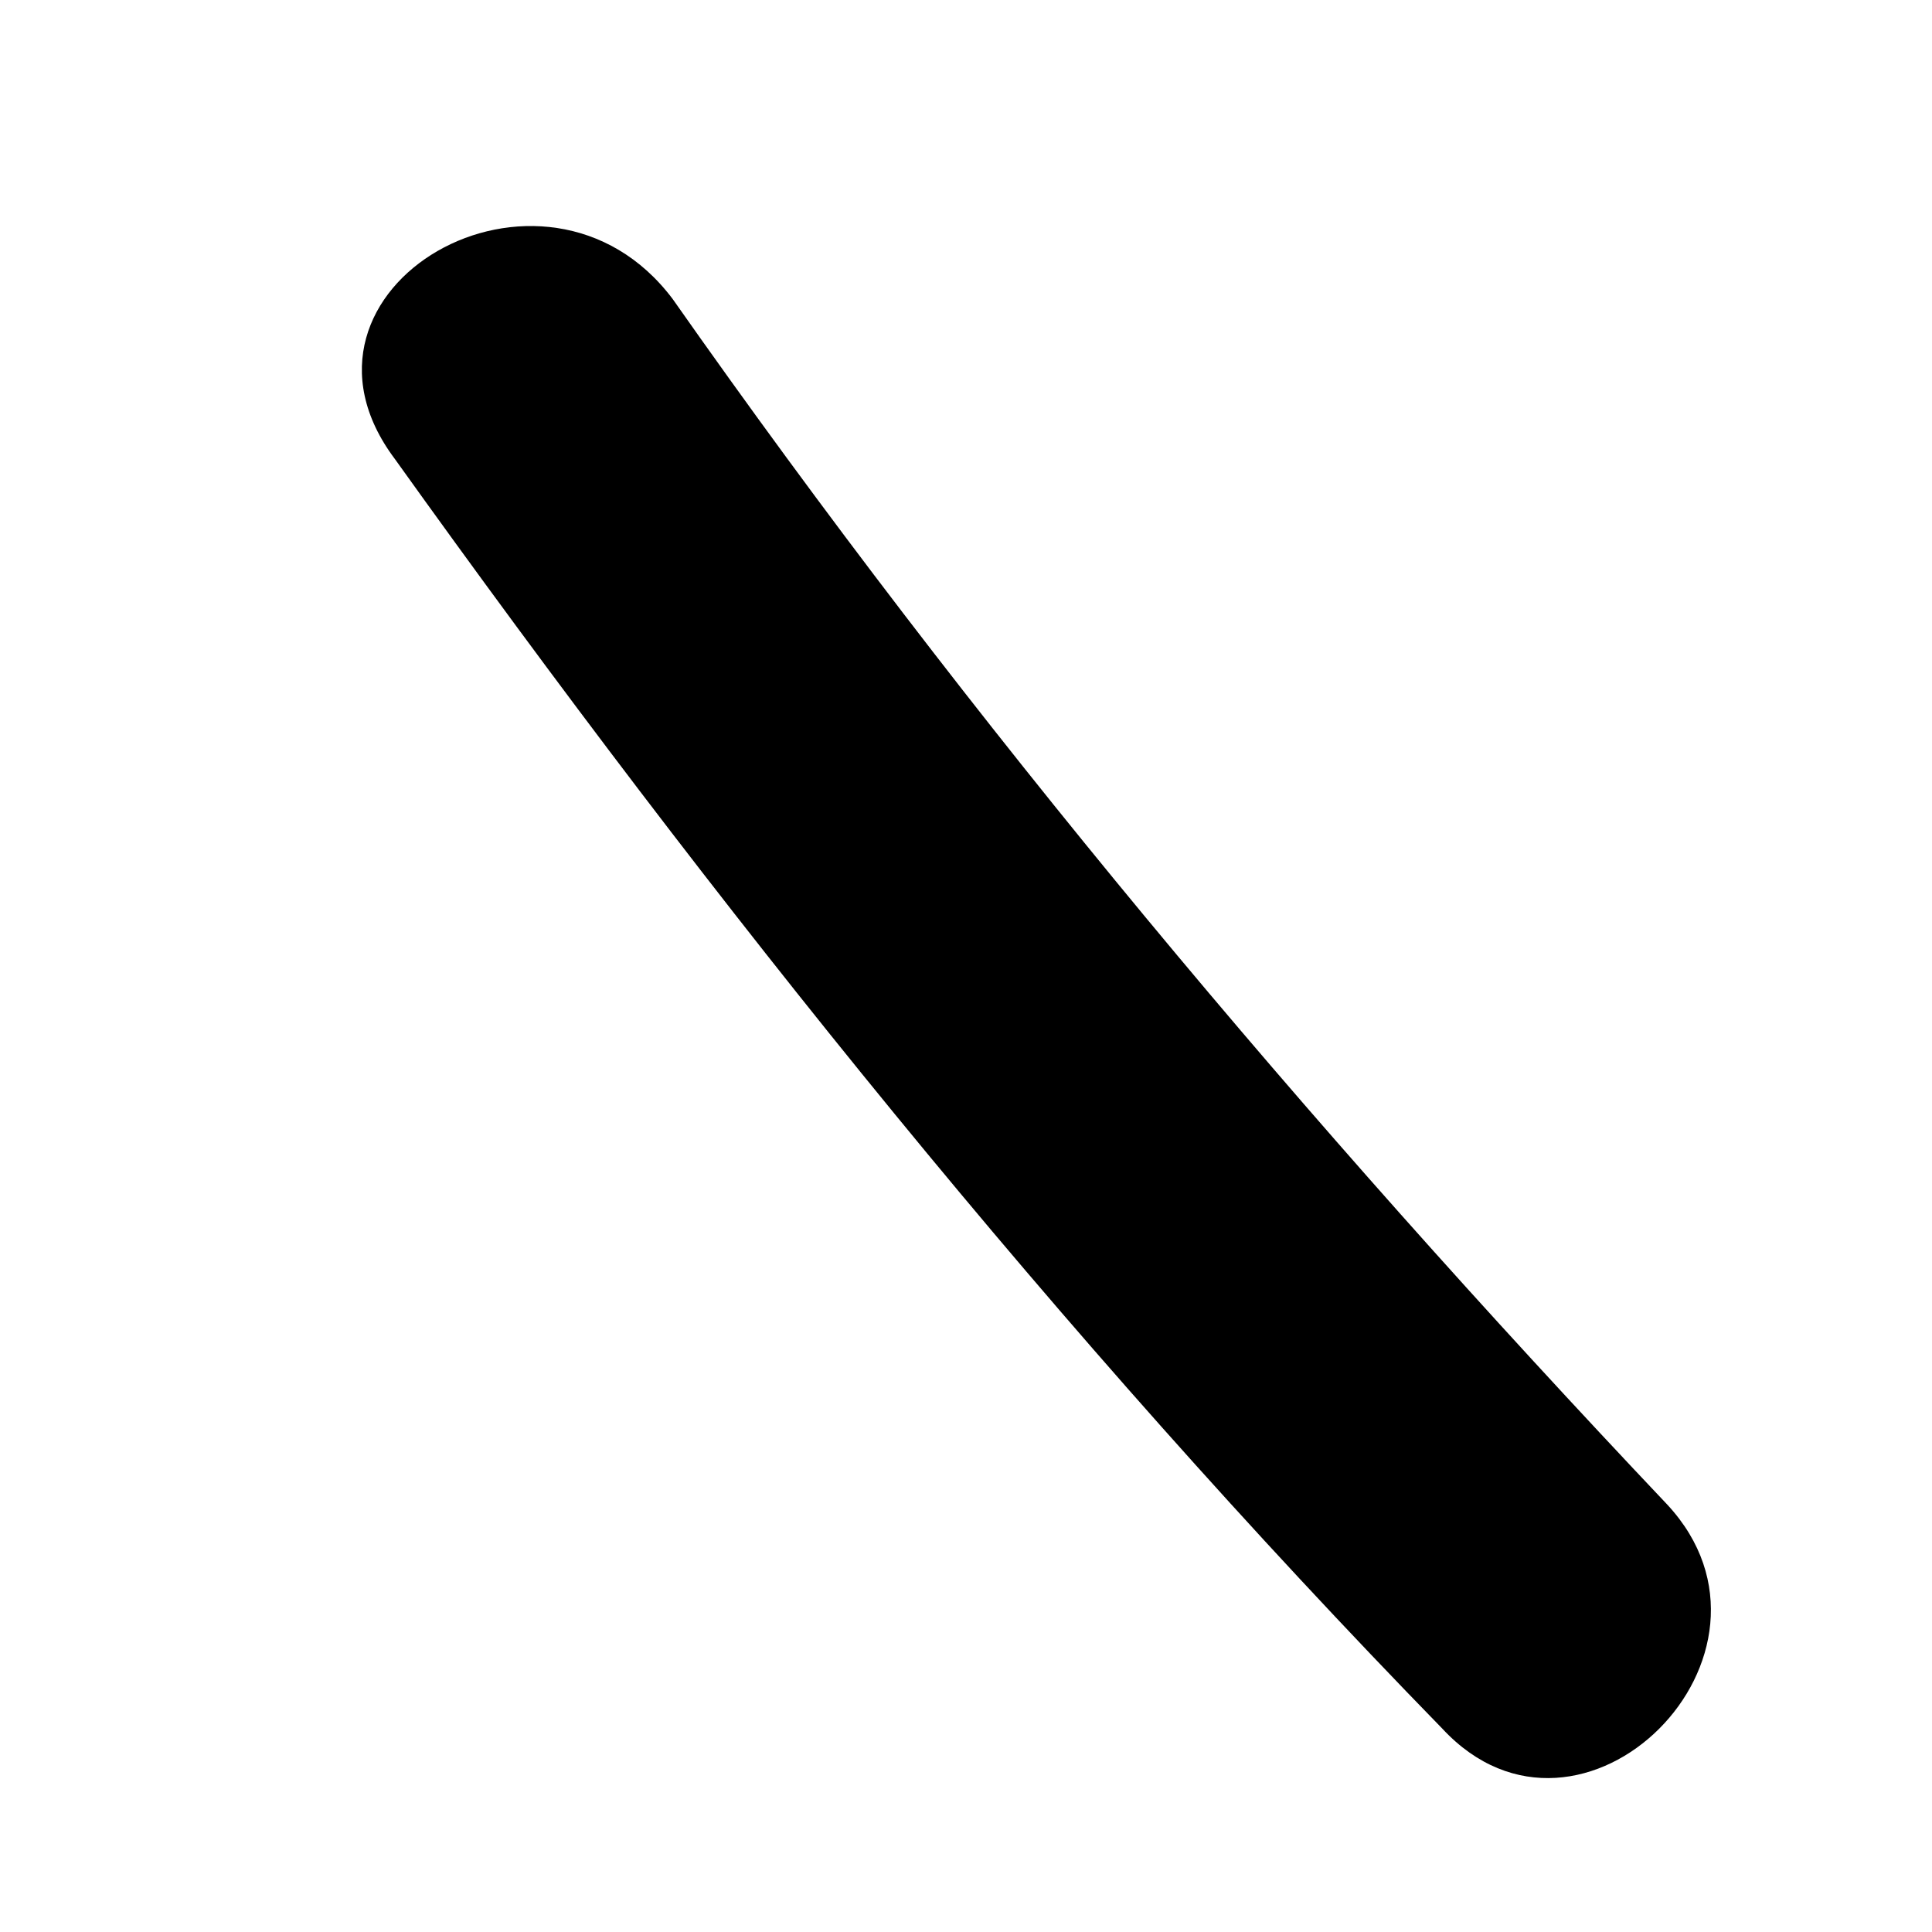 <?xml version="1.0" encoding="UTF-8" standalone="no"?><svg width='5' height='5' viewBox='0 0 5 5' fill='none' xmlns='http://www.w3.org/2000/svg'>
<path d='M1.022 1.188C1.852 2.348 2.737 3.452 3.733 4.474C4.093 4.861 4.674 4.281 4.315 3.894C3.374 2.9 2.516 1.878 1.741 0.774C1.409 0.332 0.69 0.746 1.022 1.188Z' fill='black'/>
</svg>
